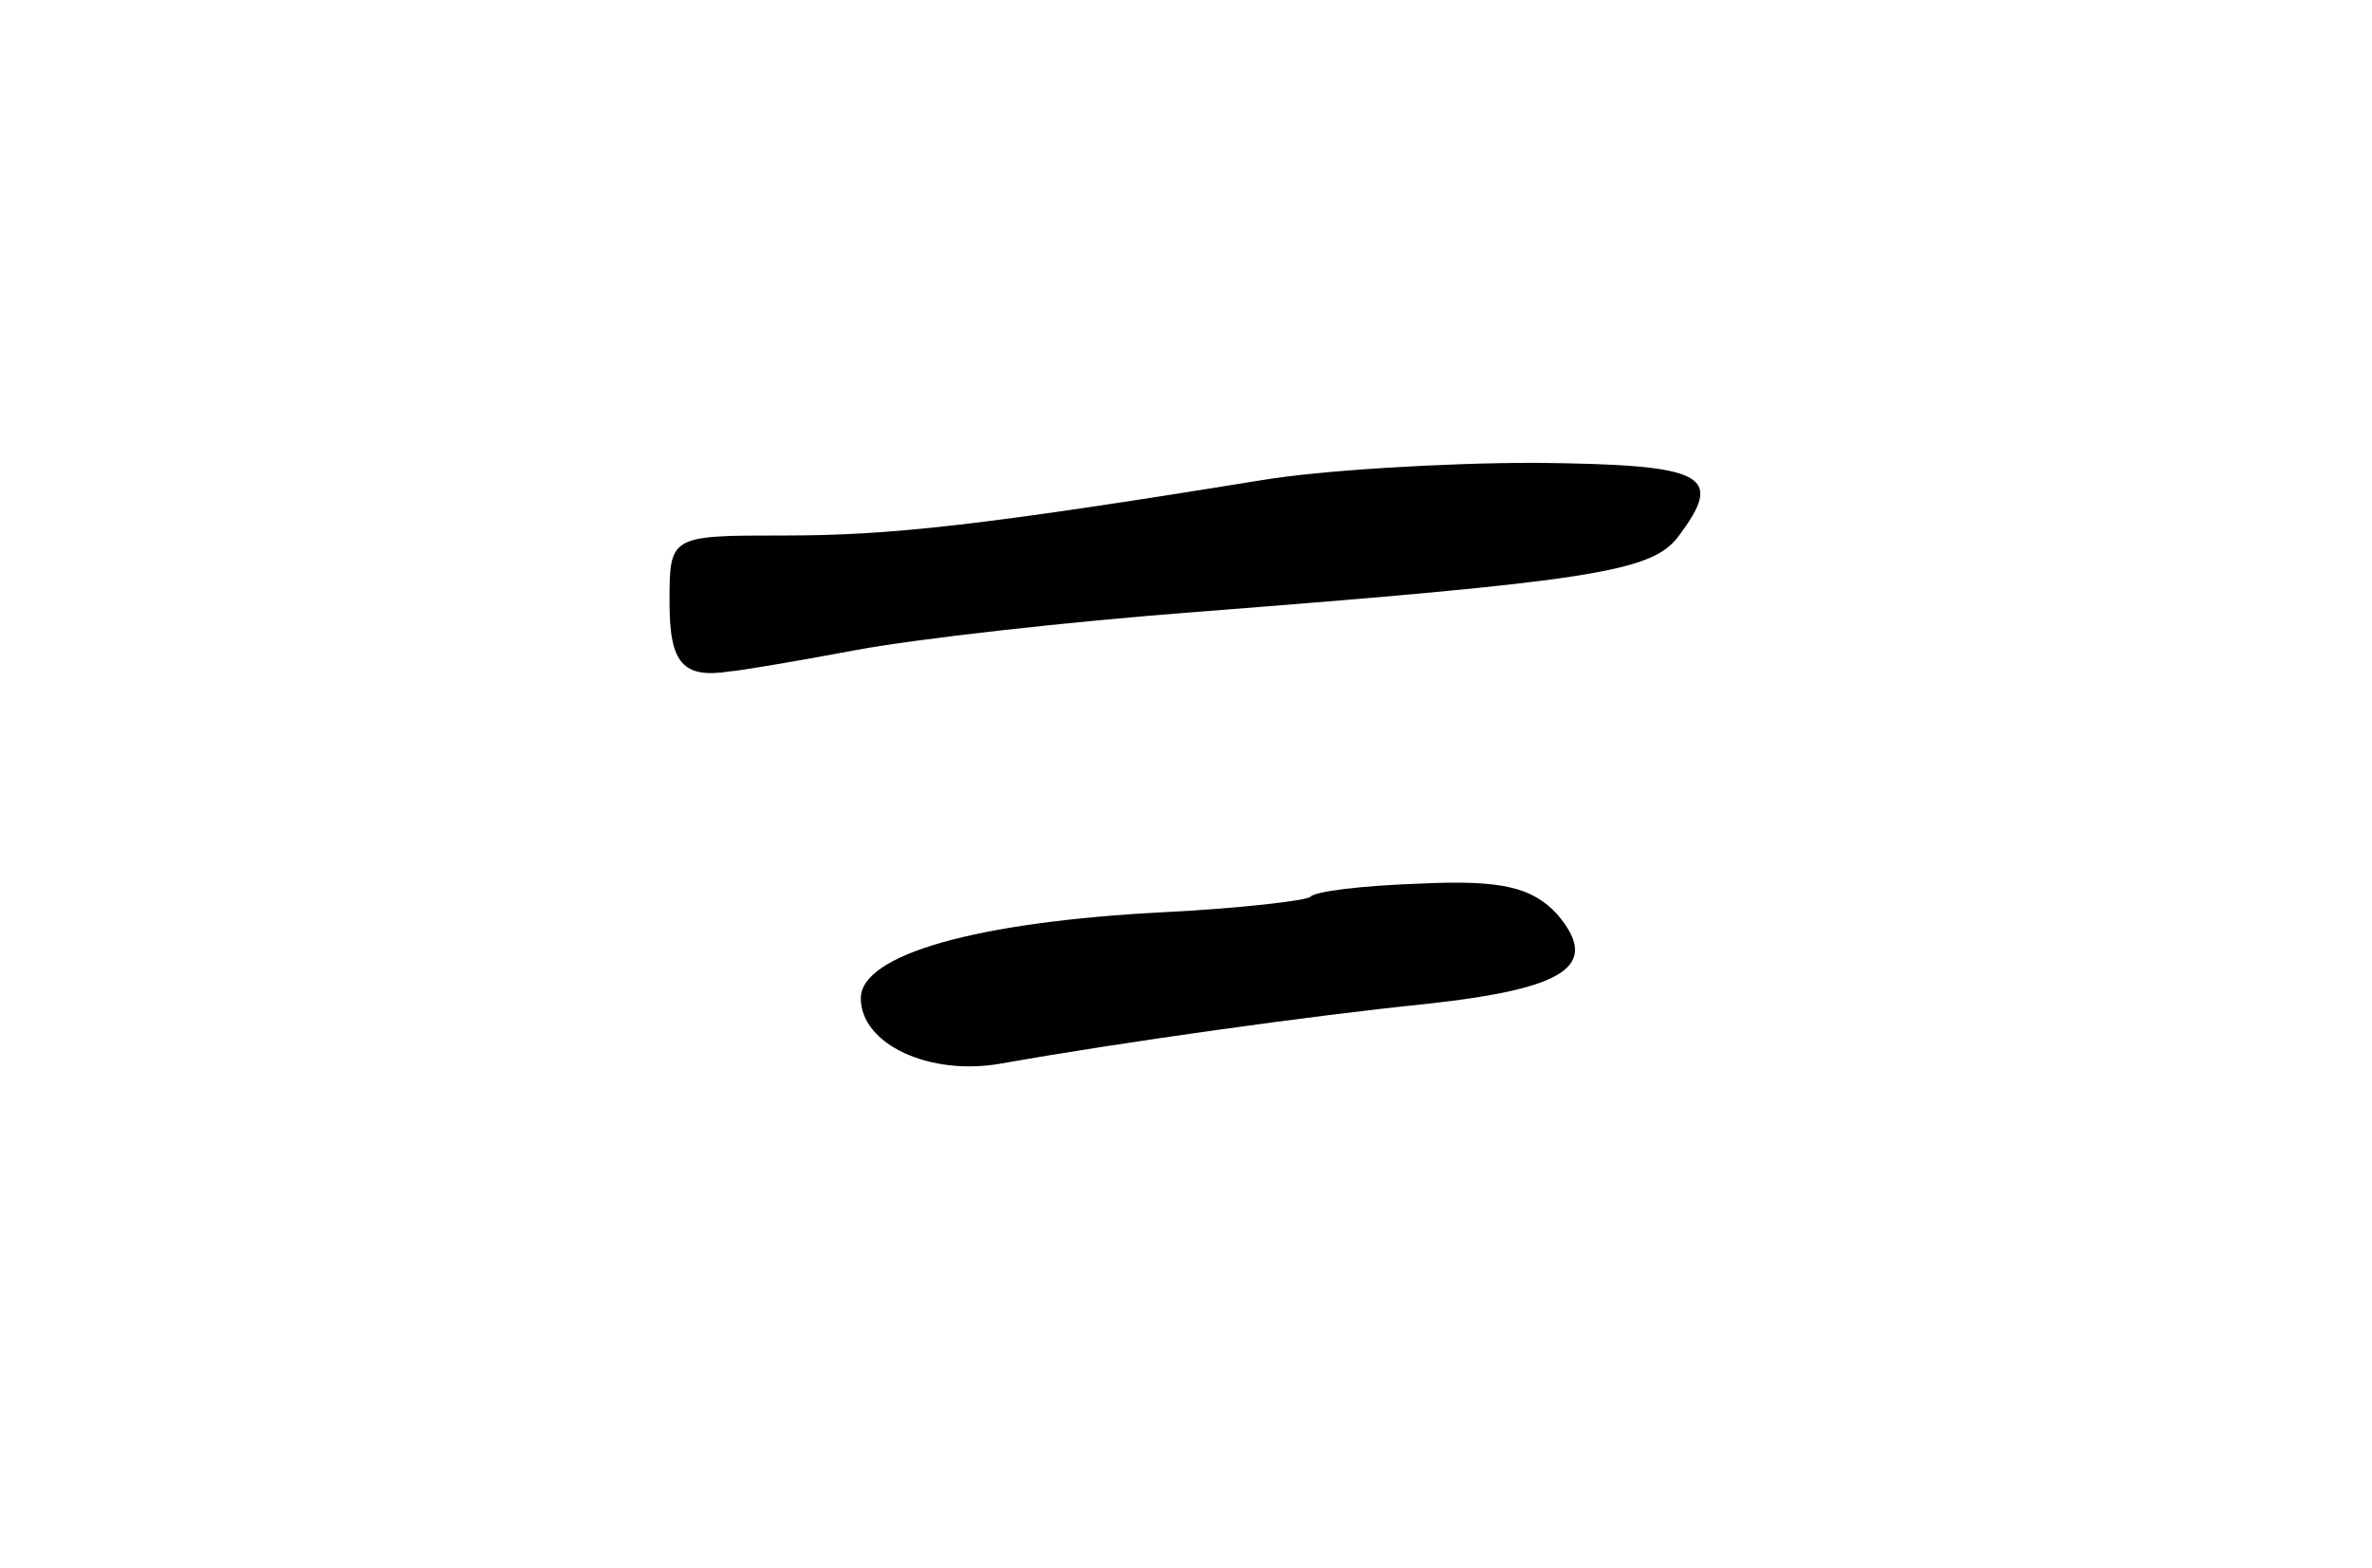 <svg version="1.0" xmlns="http://www.w3.org/2000/svg"
 width="124pt" height="82pt" viewBox="0 0 124 82"
 preserveAspectRatio="xMidYMid meet">
<g transform="translate(0,82) scale(0.1,-0.1)"
fill="#000000" stroke="none">
<path d="M660 569 c-148 -24 -195 -29 -250 -29 -60 0 -60 0 -60 -35 0 -32 7
-40 32 -36 3 0 33 5 65 11 32 6 112 15 178 20 206 16 238 21 252 39 25 33 15
38 -74 39 -49 0 -113 -4 -143 -9z"/>
<path d="M685 351 c-3 -2 -37 -6 -77 -8 -97 -5 -158 -22 -158 -45 0 -24 36
-41 74 -34 62 11 162 25 221 31 74 8 92 20 69 47 -13 14 -29 18 -71 16 -30 -1
-56 -4 -58 -7z"/>
</g>
</svg>
